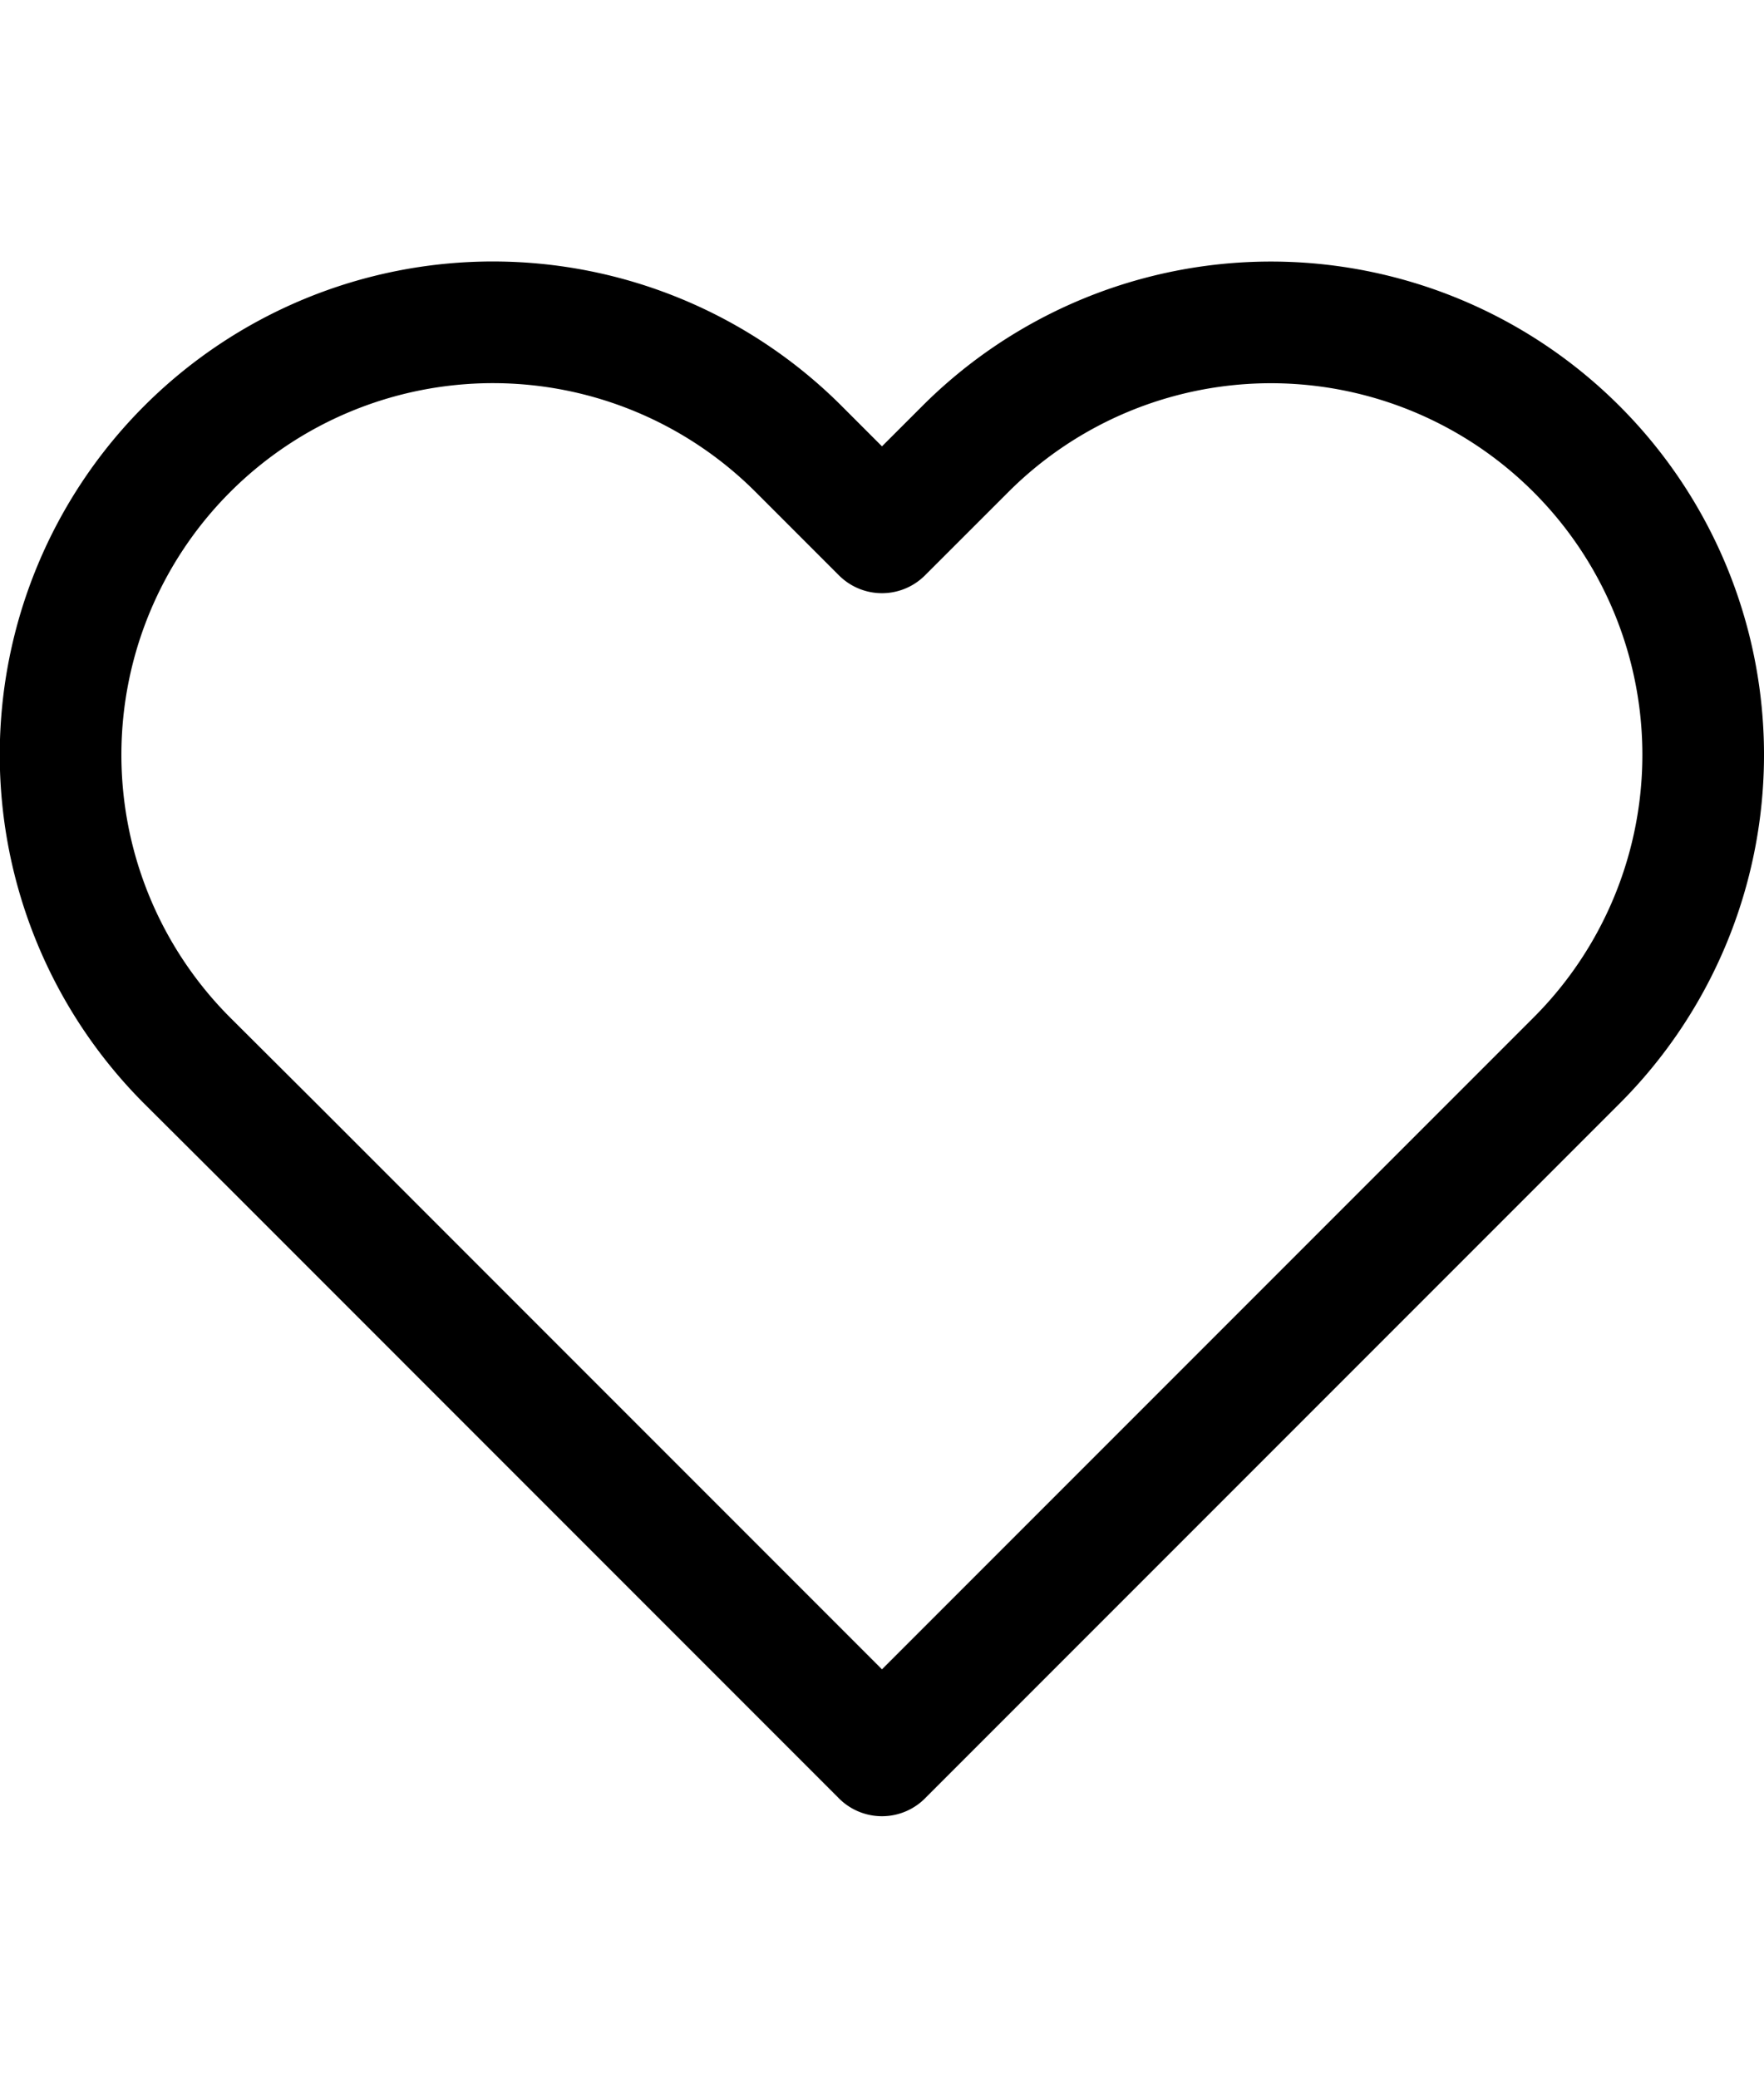 <svg xmlns="http://www.w3.org/2000/svg" width="20.005" height="23.554" viewBox="0 0 29.005 25.554">
  <path id="Icon_feather-heart" data-name="Icon feather-heart" d="M27.246,6.58a7.106,7.106,0,0,0-10.051,0L15.825,7.949,14.456,6.58A7.107,7.107,0,1,0,4.4,16.631L5.774,18,15.825,28.052,25.877,18l1.369-1.369a7.106,7.106,0,0,0,0-10.051Z" transform="translate(-1.323 -3.497)" fill="none" stroke="#000" stroke-linecap="round" stroke-linejoin="round" stroke-width="2"/>
</svg> 